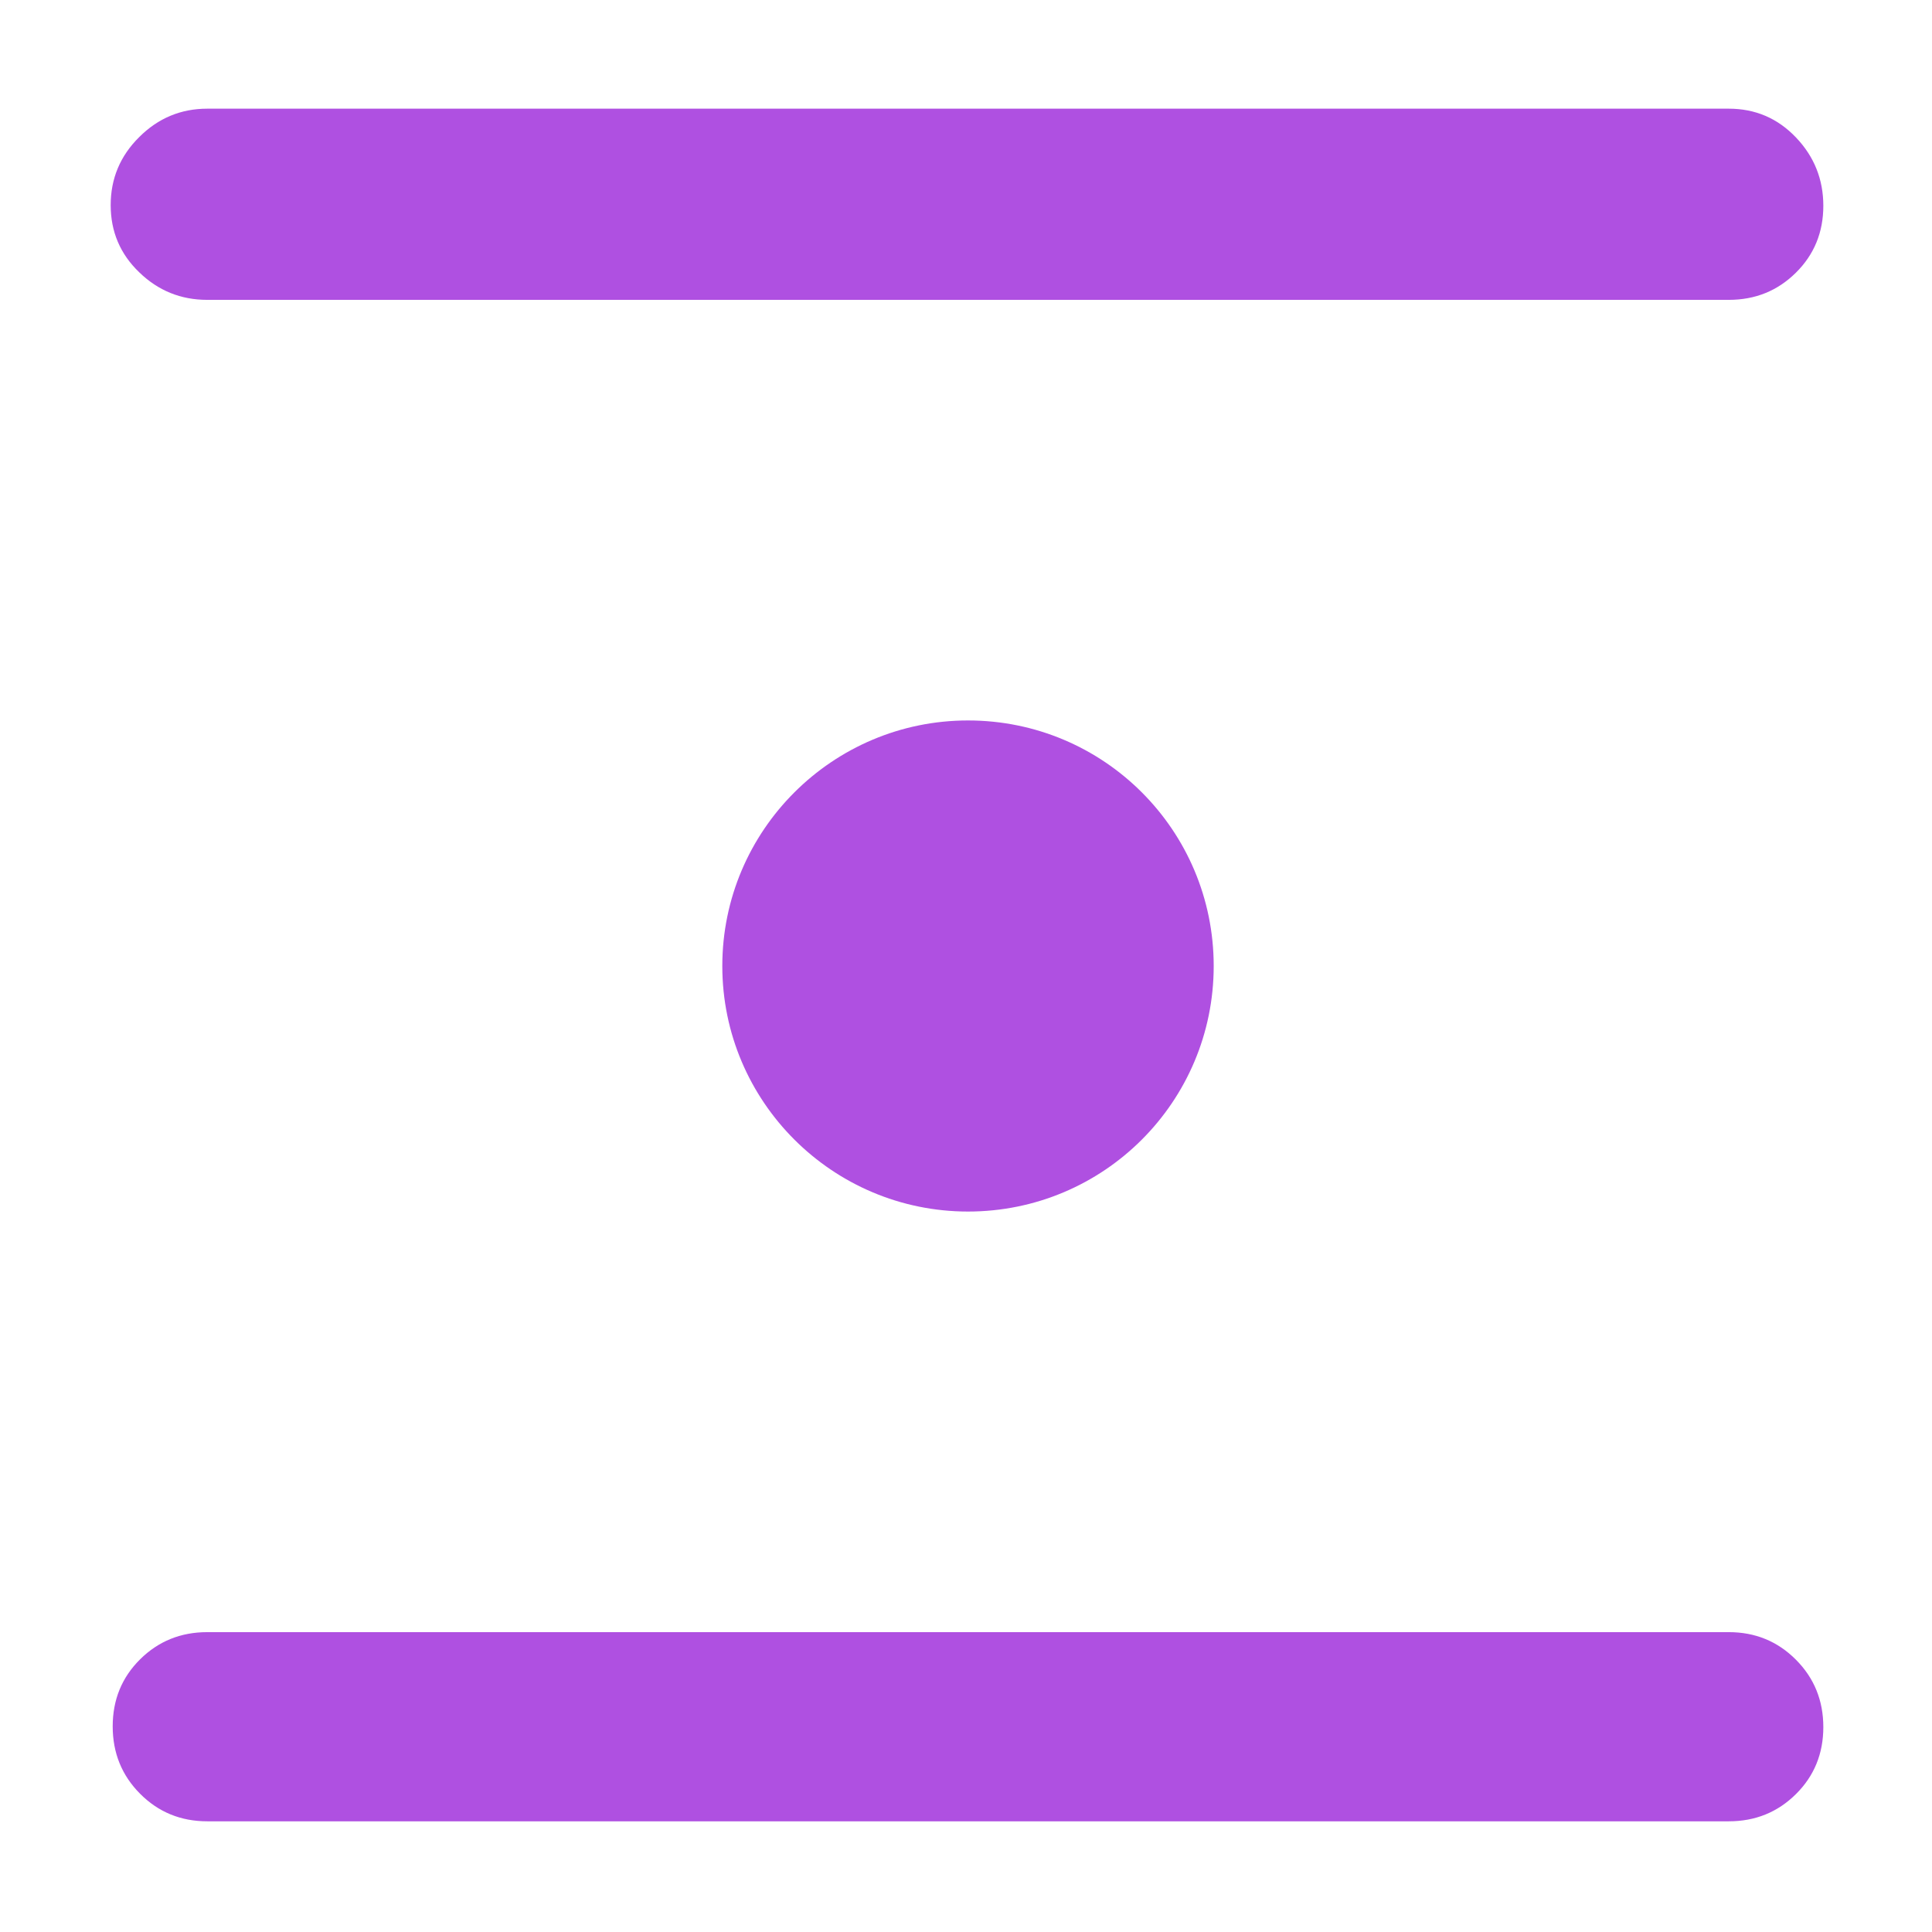 <svg height="48" viewBox="0 -960 960 960" width="48" xmlns="http://www.w3.org/2000/svg"><path fill="rgb(175, 80, 225)" d="m906-101.82c0 13.213-4.543 24.32-13.63 33.32-9.08 9-20.203 13.5-33.37 13.5h-756c-13.17 0-24.29-4.56-33.38-13.68-9.08-9.113-13.62-20.28-13.62-33.5 0-13.21 4.54-24.32 13.62-33.32 9.09-9 20.21-13.5 33.38-13.5h756c13.167 0 24.29 4.56 33.37 13.68 9.087 9.11 13.63 20.28 13.63 33.5zm0-755.92c0 13.16-4.54 24.24-13.63 33.24-9.08 9-20.2 13.5-33.37 13.5h-756c-13.1 0-24.4-4.56-33.8-13.68-9.5-9.11-14.2-20.25-14.2-33.41 0-13.15 4.7-24.43 14.2-33.82 9.4-9.39 20.7-14.09 33.8-14.09h756c13.17 0 24.29 4.75 33.37 14.26 9.09 9.51 13.63 20.85 13.63 34zm-425 255.73c67.55 0 122.08 54.62 122.08 122.01 0 67.38-54.53 122.01-122.08 122.01-67.27 0-122.09-54.63-122.09-122.01 0-67.39 54.82-122.01 122.09-122.01z"/></svg>